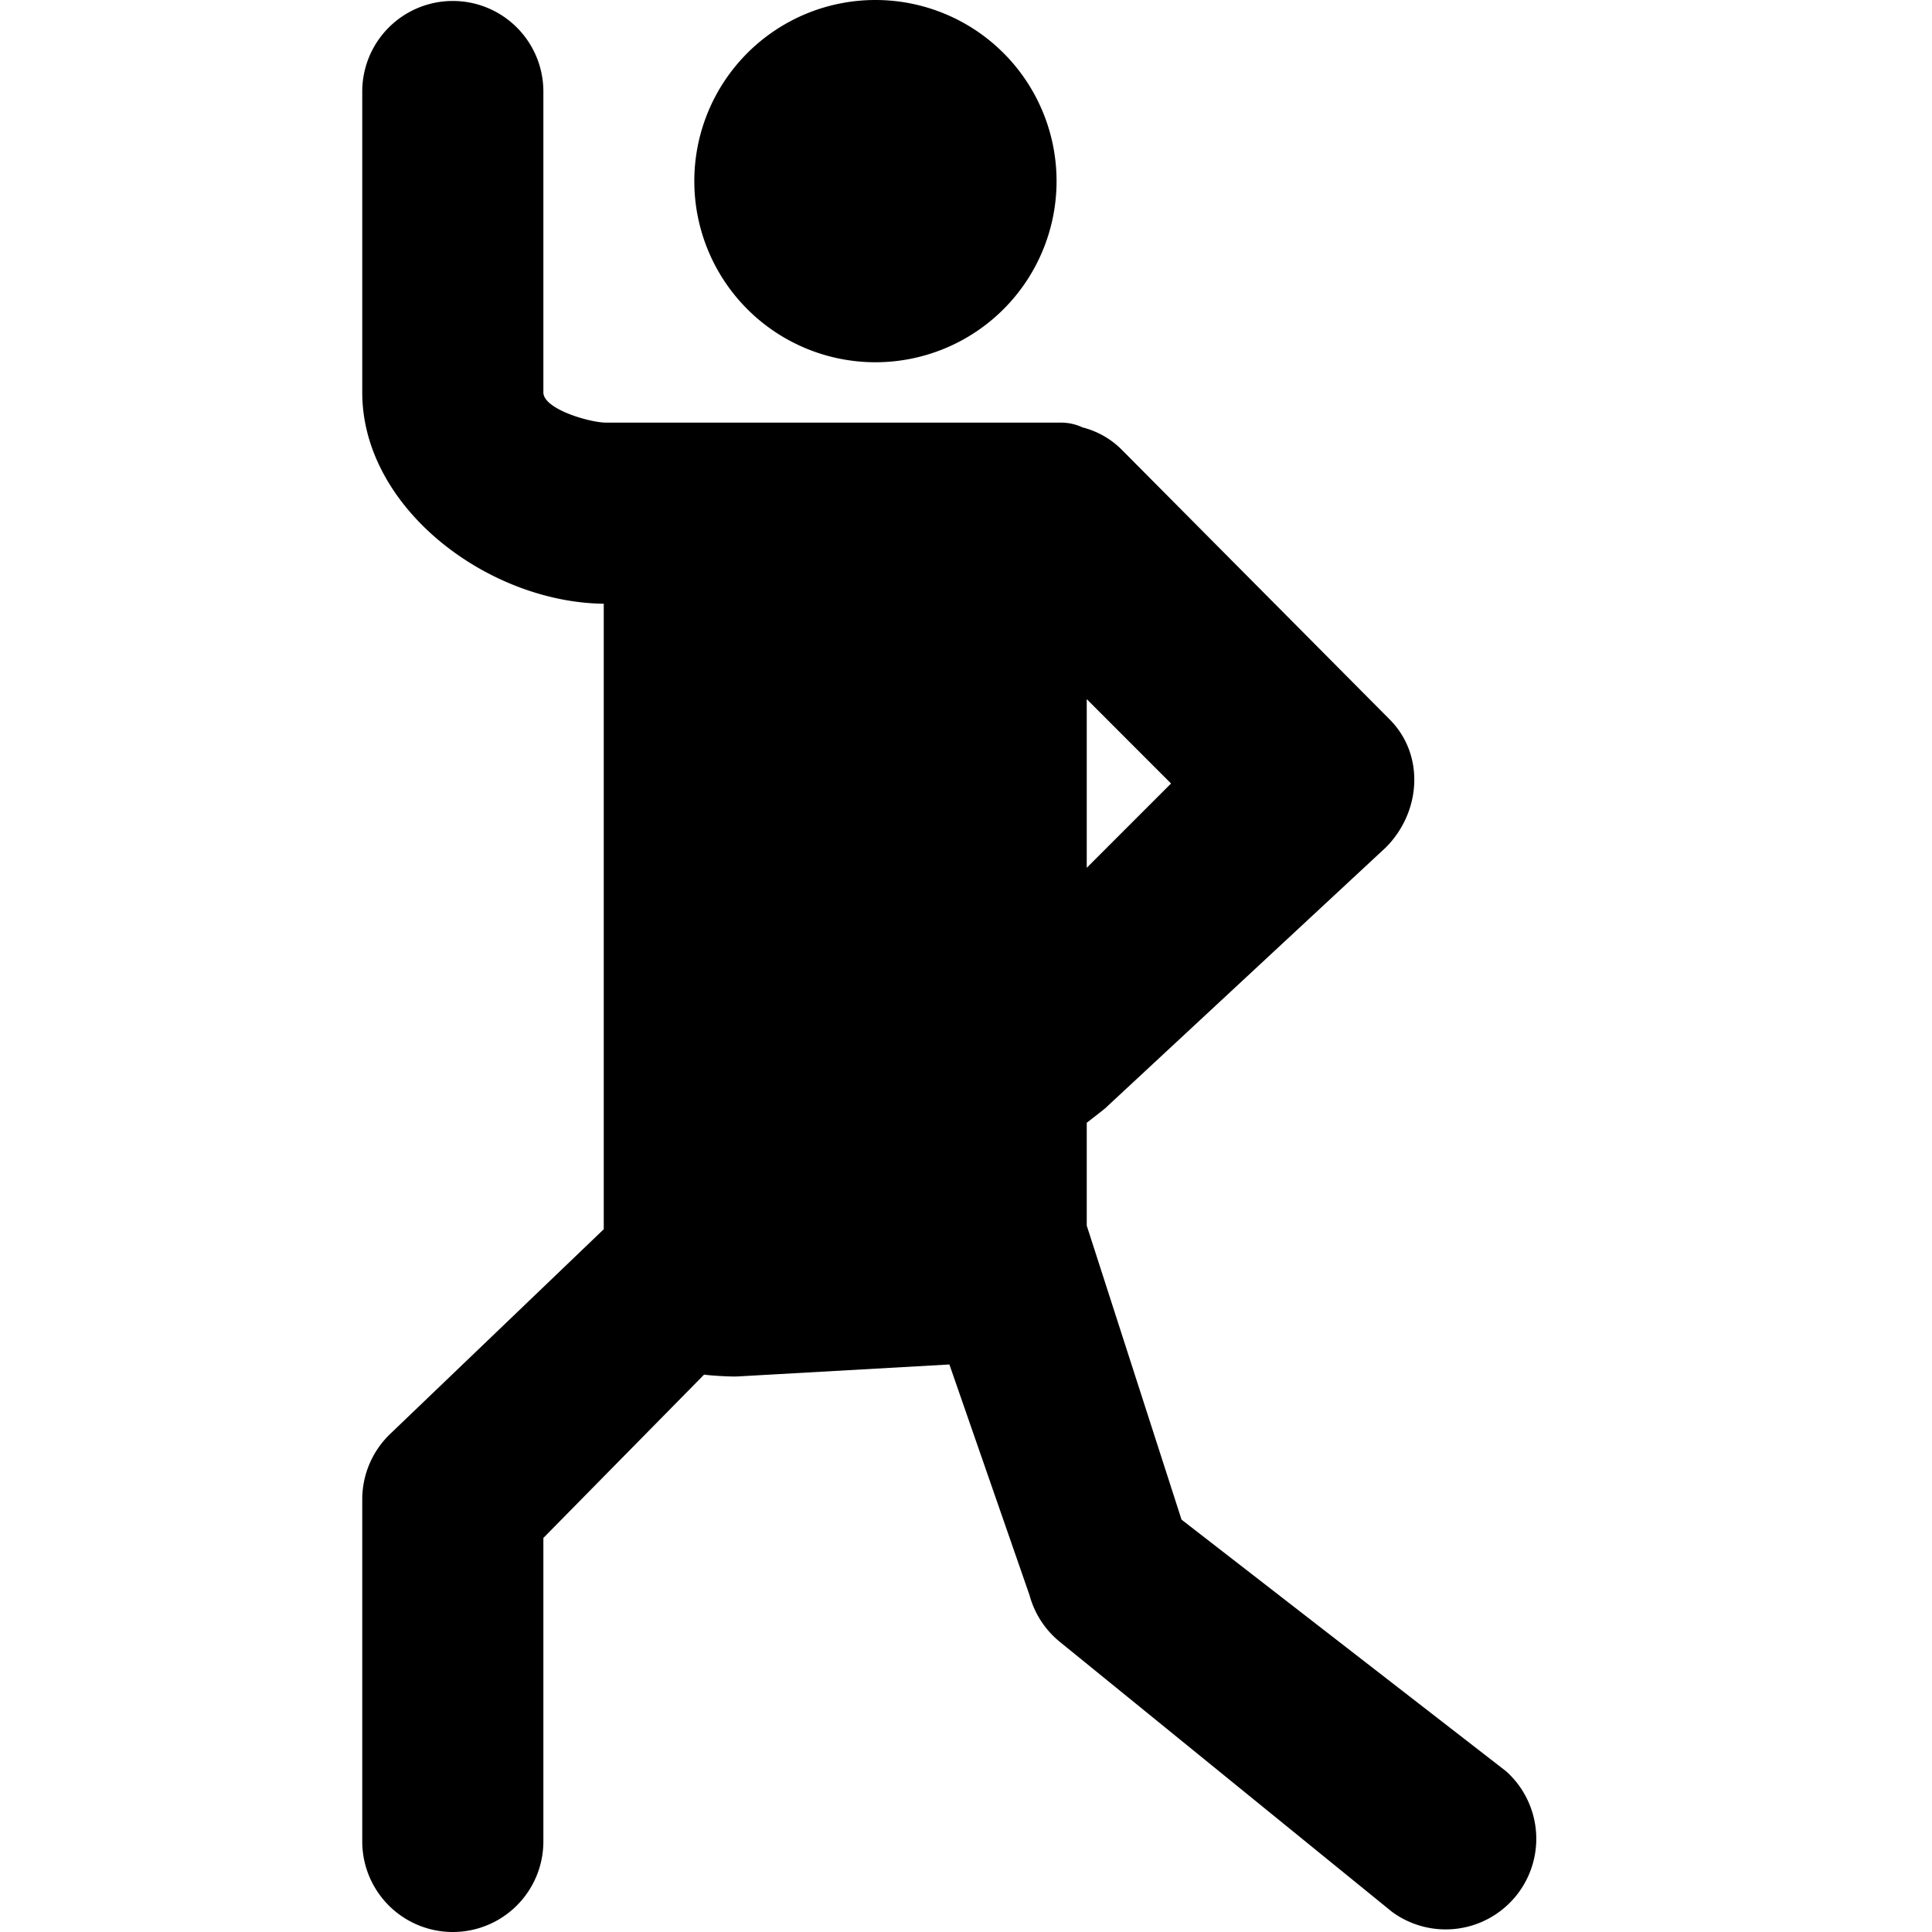 <svg xmlns="http://www.w3.org/2000/svg" width="32" height="32"><path d="M14.5 0a3 3 0 0 0-3 3 3 3 0 0 0 3 3 3 3 0 0 0 3-3 3 3 0 0 0-3-3zm-7 .016a1.5 1.5 0 0 0-1.5 1.5V6.5C6 8.43 8.111 10 10.041 10H10v10.36l-3.537 3.39A1.502 1.502 0 0 0 6 24.834V30.5a1.5 1.5 0 0 0 3 0v-5.027l2.662-2.705c.101.016.453.037.559.03l3.504-.198 1.328 3.824a1.5 1.5 0 0 0 .502.771l5.5 4.47a1.501 1.501 0 0 0 1.89-2.328L19.57 25.17 18 20.3v-1.703s.288-.224.305-.24l4.648-4.32c.586-.587.649-1.536.063-2.122L18.57 7.439a1.41 1.41 0 0 0-.64-.36.837.837 0 0 0-.352-.079h-7.537C9.765 7 9 6.775 9 6.5V1.516a1.5 1.5 0 0 0-1.5-1.5zM18 11.58l1.396 1.397L18 14.373V11.58z"/></svg>